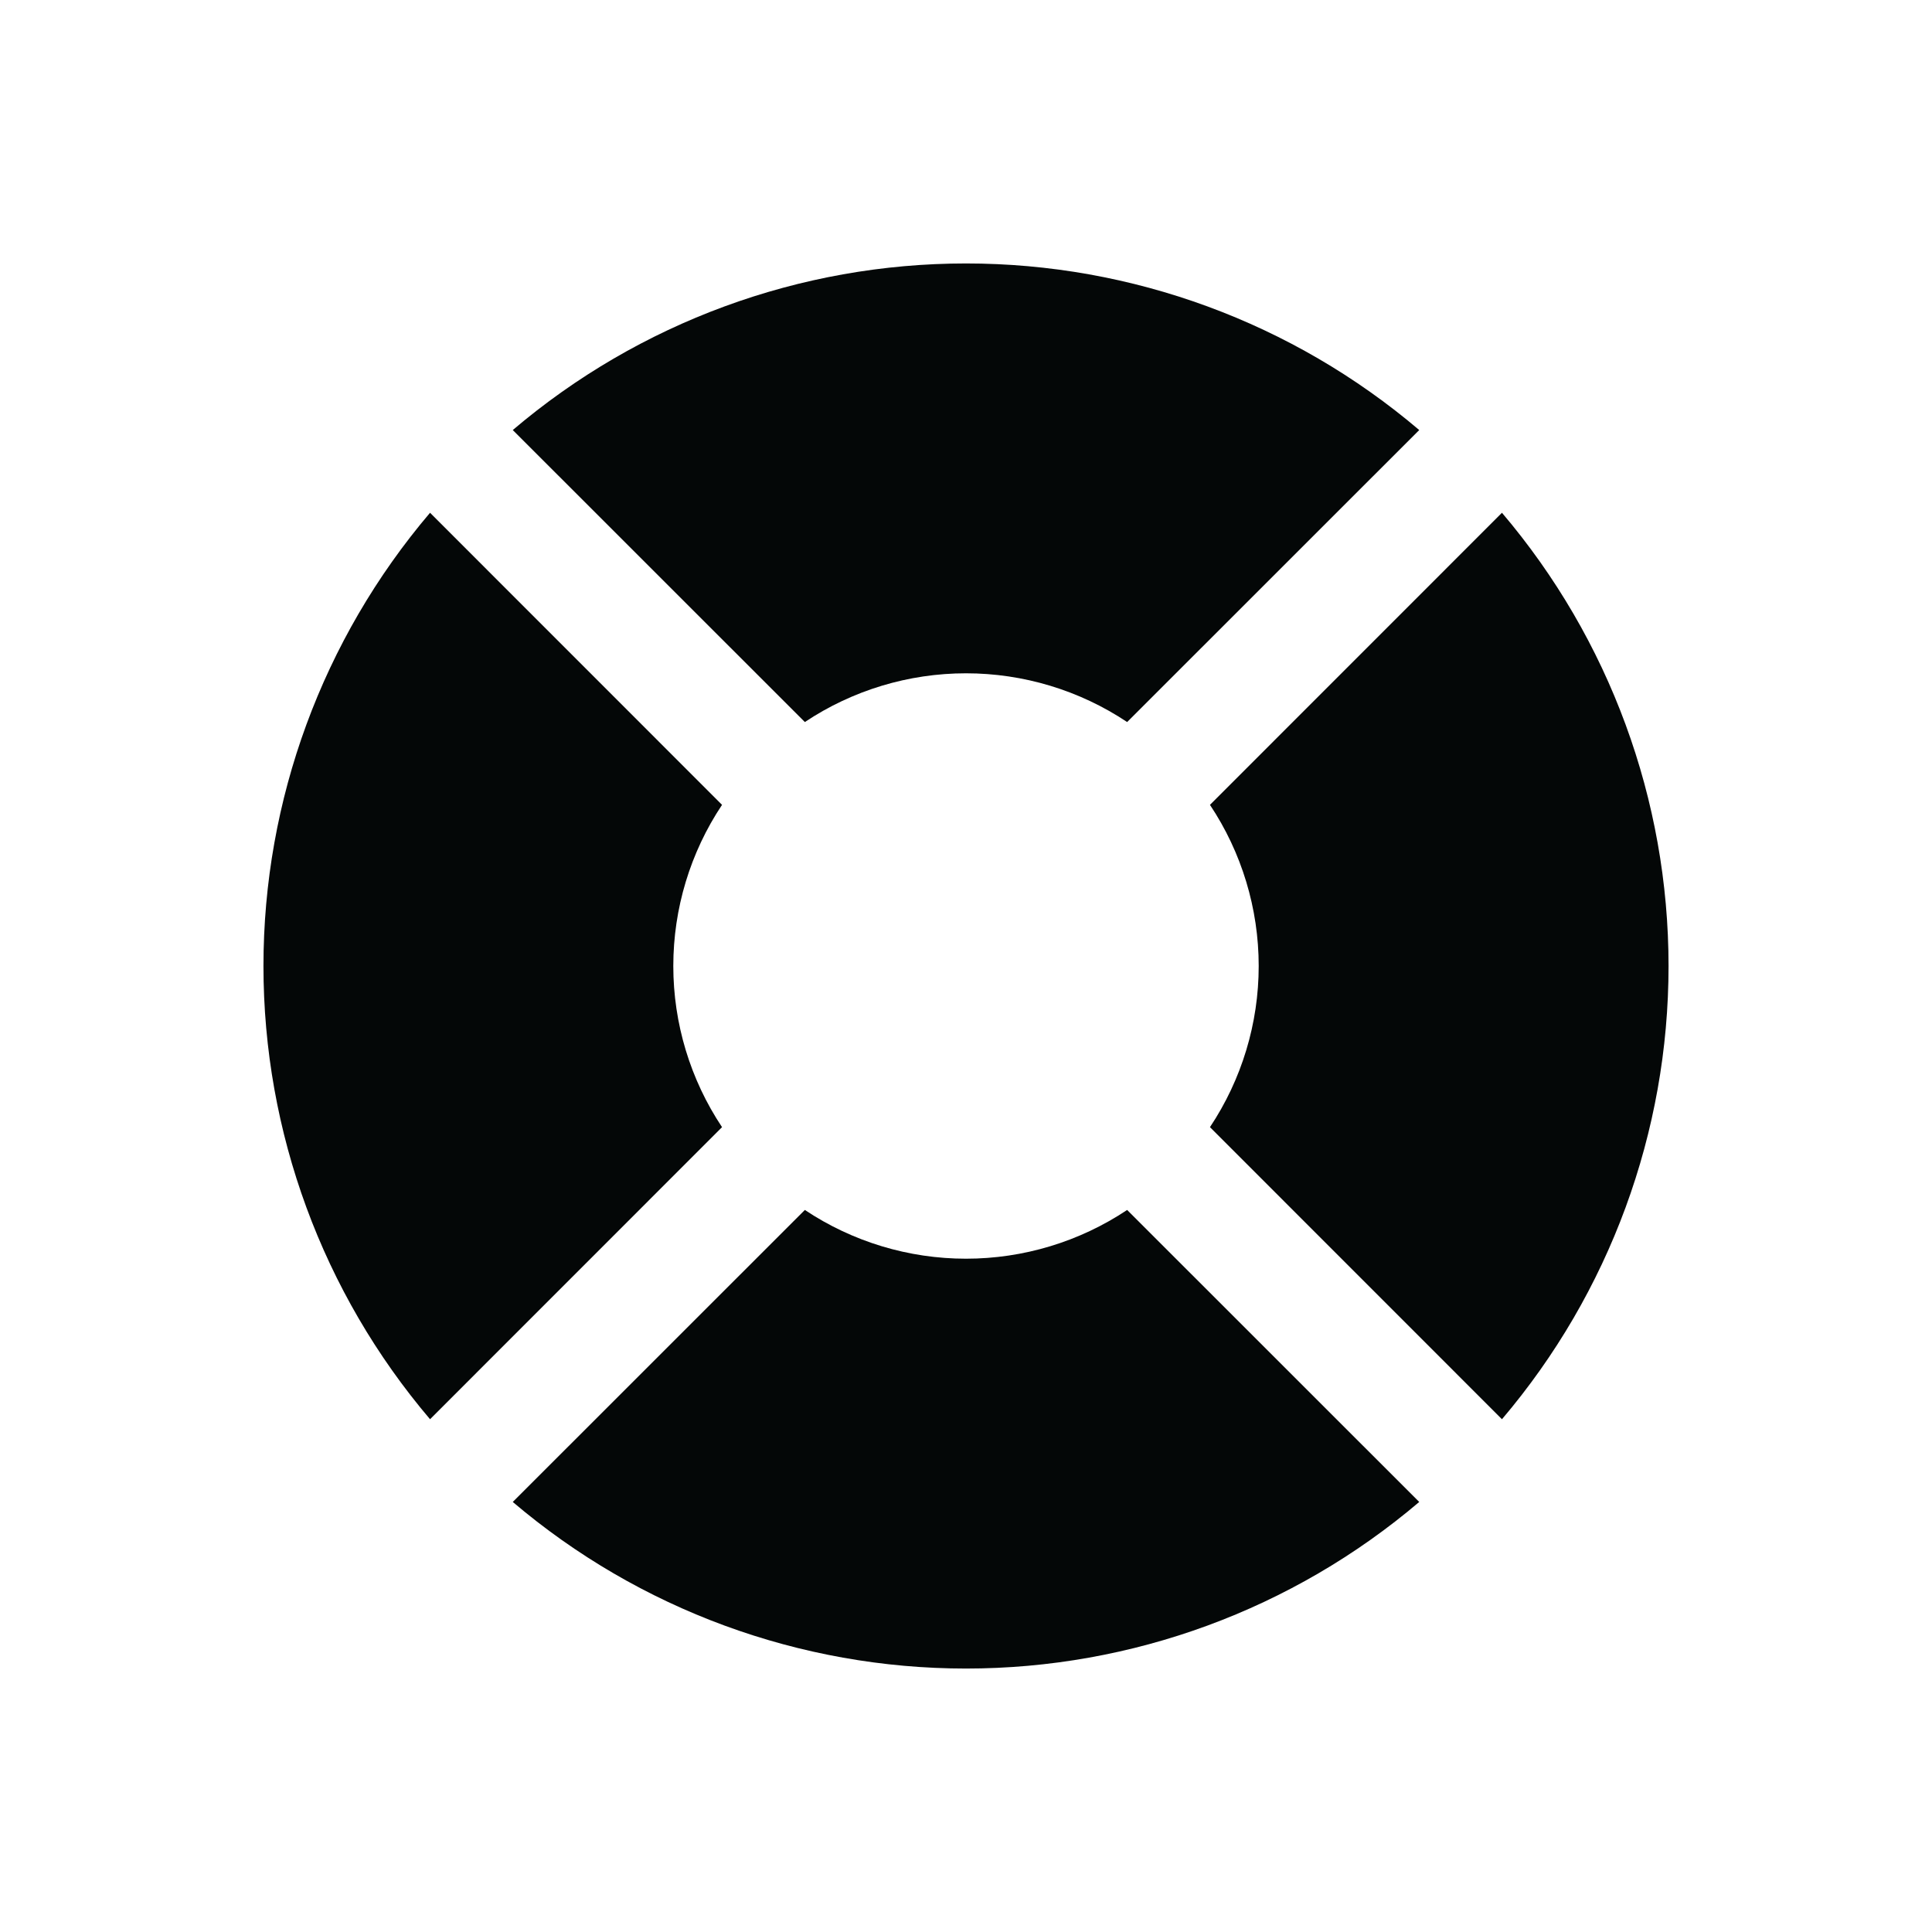 <svg width="22" height="22" viewBox="0 0 22 22" fill="none" xmlns="http://www.w3.org/2000/svg">
<path d="M7.667 11C7.667 10.347 7.86 9.708 8.222 9.165L4.897 5.839C3.672 7.28 3 9.109 3 11C3 12.891 3.672 14.72 4.897 16.161L8.222 12.835C7.86 12.292 7.667 11.653 7.667 11Z" fill="#040707"/>
<path d="M17.103 5.839L13.778 9.165C14.14 9.708 14.333 10.347 14.333 11C14.333 11.653 14.14 12.292 13.778 12.835L17.103 16.161C18.328 14.72 19 12.891 19 11C19 9.109 18.328 7.28 17.103 5.839Z" fill="#040707"/>
<path d="M11 14.333C10.347 14.333 9.708 14.14 9.165 13.778L5.839 17.103C7.28 18.328 9.109 19 11 19C12.891 19 14.72 18.328 16.161 17.103L12.835 13.778C12.292 14.14 11.653 14.333 11 14.333Z" fill="#040707"/>
<path d="M11 7.667C11.653 7.667 12.292 7.86 12.835 8.222L16.161 4.897C14.72 3.672 12.891 3 11 3C9.109 3 7.28 3.672 5.839 4.897L9.165 8.222C9.708 7.86 10.347 7.667 11 7.667Z" fill="#040707"/>
</svg>
